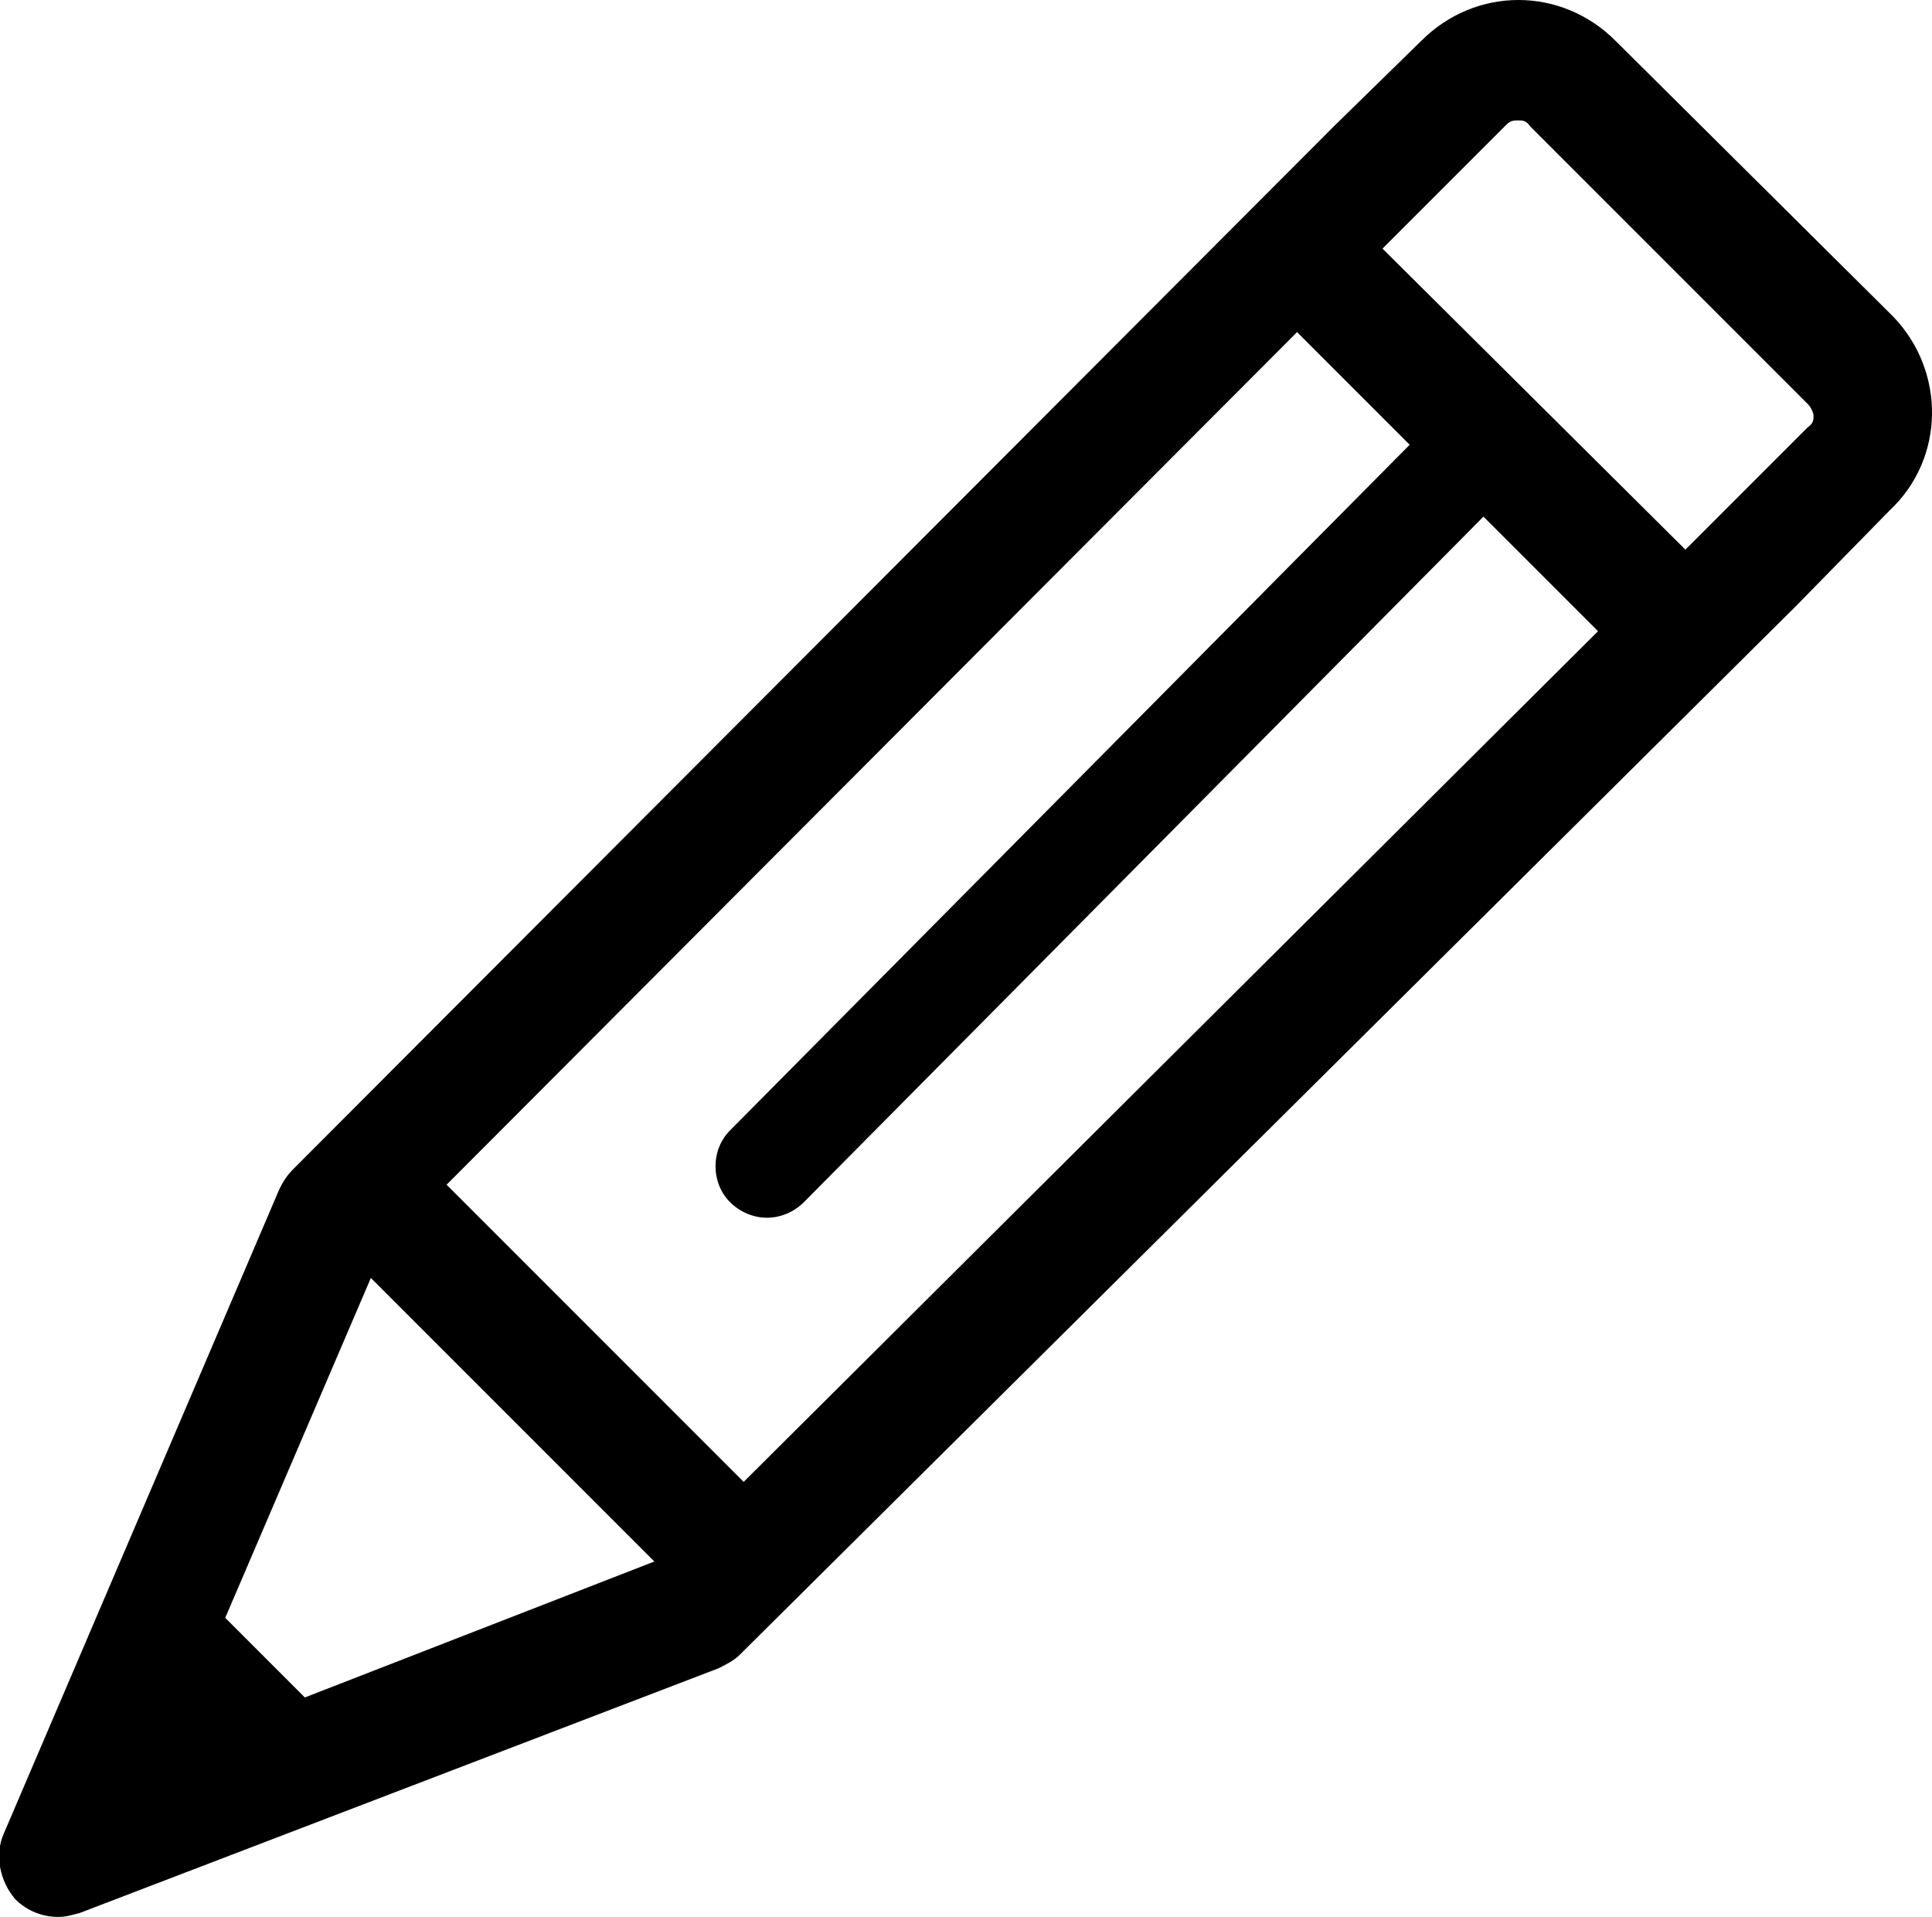 <svg xmlns="http://www.w3.org/2000/svg" viewBox="0 0 99.5 98.7"><style type="text/css">  
	.st0{fill:#A6A8AB;}
  </style><path class="pencil-icon" d="M97.5 16.3L83.2 2.1C81.8 0.7 80 0 78.2 0c-1.8 0-3.6 0.7-5 2.1l-4.5 4.4 0 0L15.1 60.2c-0.3 0.3-0.5 0.6-0.7 1L0.2 94.4c-0.5 1.1-0.2 2.5 0.6 3.4 0.6 0.6 1.4 0.9 2.2 0.9 0.4 0 0.7-0.1 1.1-0.2l32.9-12.6c0.4-0.2 0.8-0.4 1.1-0.7l54.4-54 0 0 4.8-4.9C100.2 23.6 100.2 19.1 97.5 16.3zM78.2 6.2c0.2 0 0.4 0 0.6 0.3l14.3 14.3c0.2 0.2 0.3 0.5 0.3 0.6 0 0.2 0 0.4-0.3 0.6l-2.7 2.7 -3.6 3.6L71.2 12.8l3.5-3.5 0 0 2.9-2.9C77.8 6.2 78 6.2 78.2 6.2zM15.7 87.4l-4.1-4.1 7.5-17.5 14.6 14.6L15.7 87.4zM32.8 70.8l-4.4-4.4L23 61l43.8-43.9 5.8 5.8 -35 35.3c-1 1-1 2.7 0 3.7 0.5 0.5 1.2 0.8 1.9 0.8 0.7 0 1.4-0.3 1.9-0.8l35-35.3 5.9 5.9L38.3 76.3 32.8 70.8z"/></svg>
